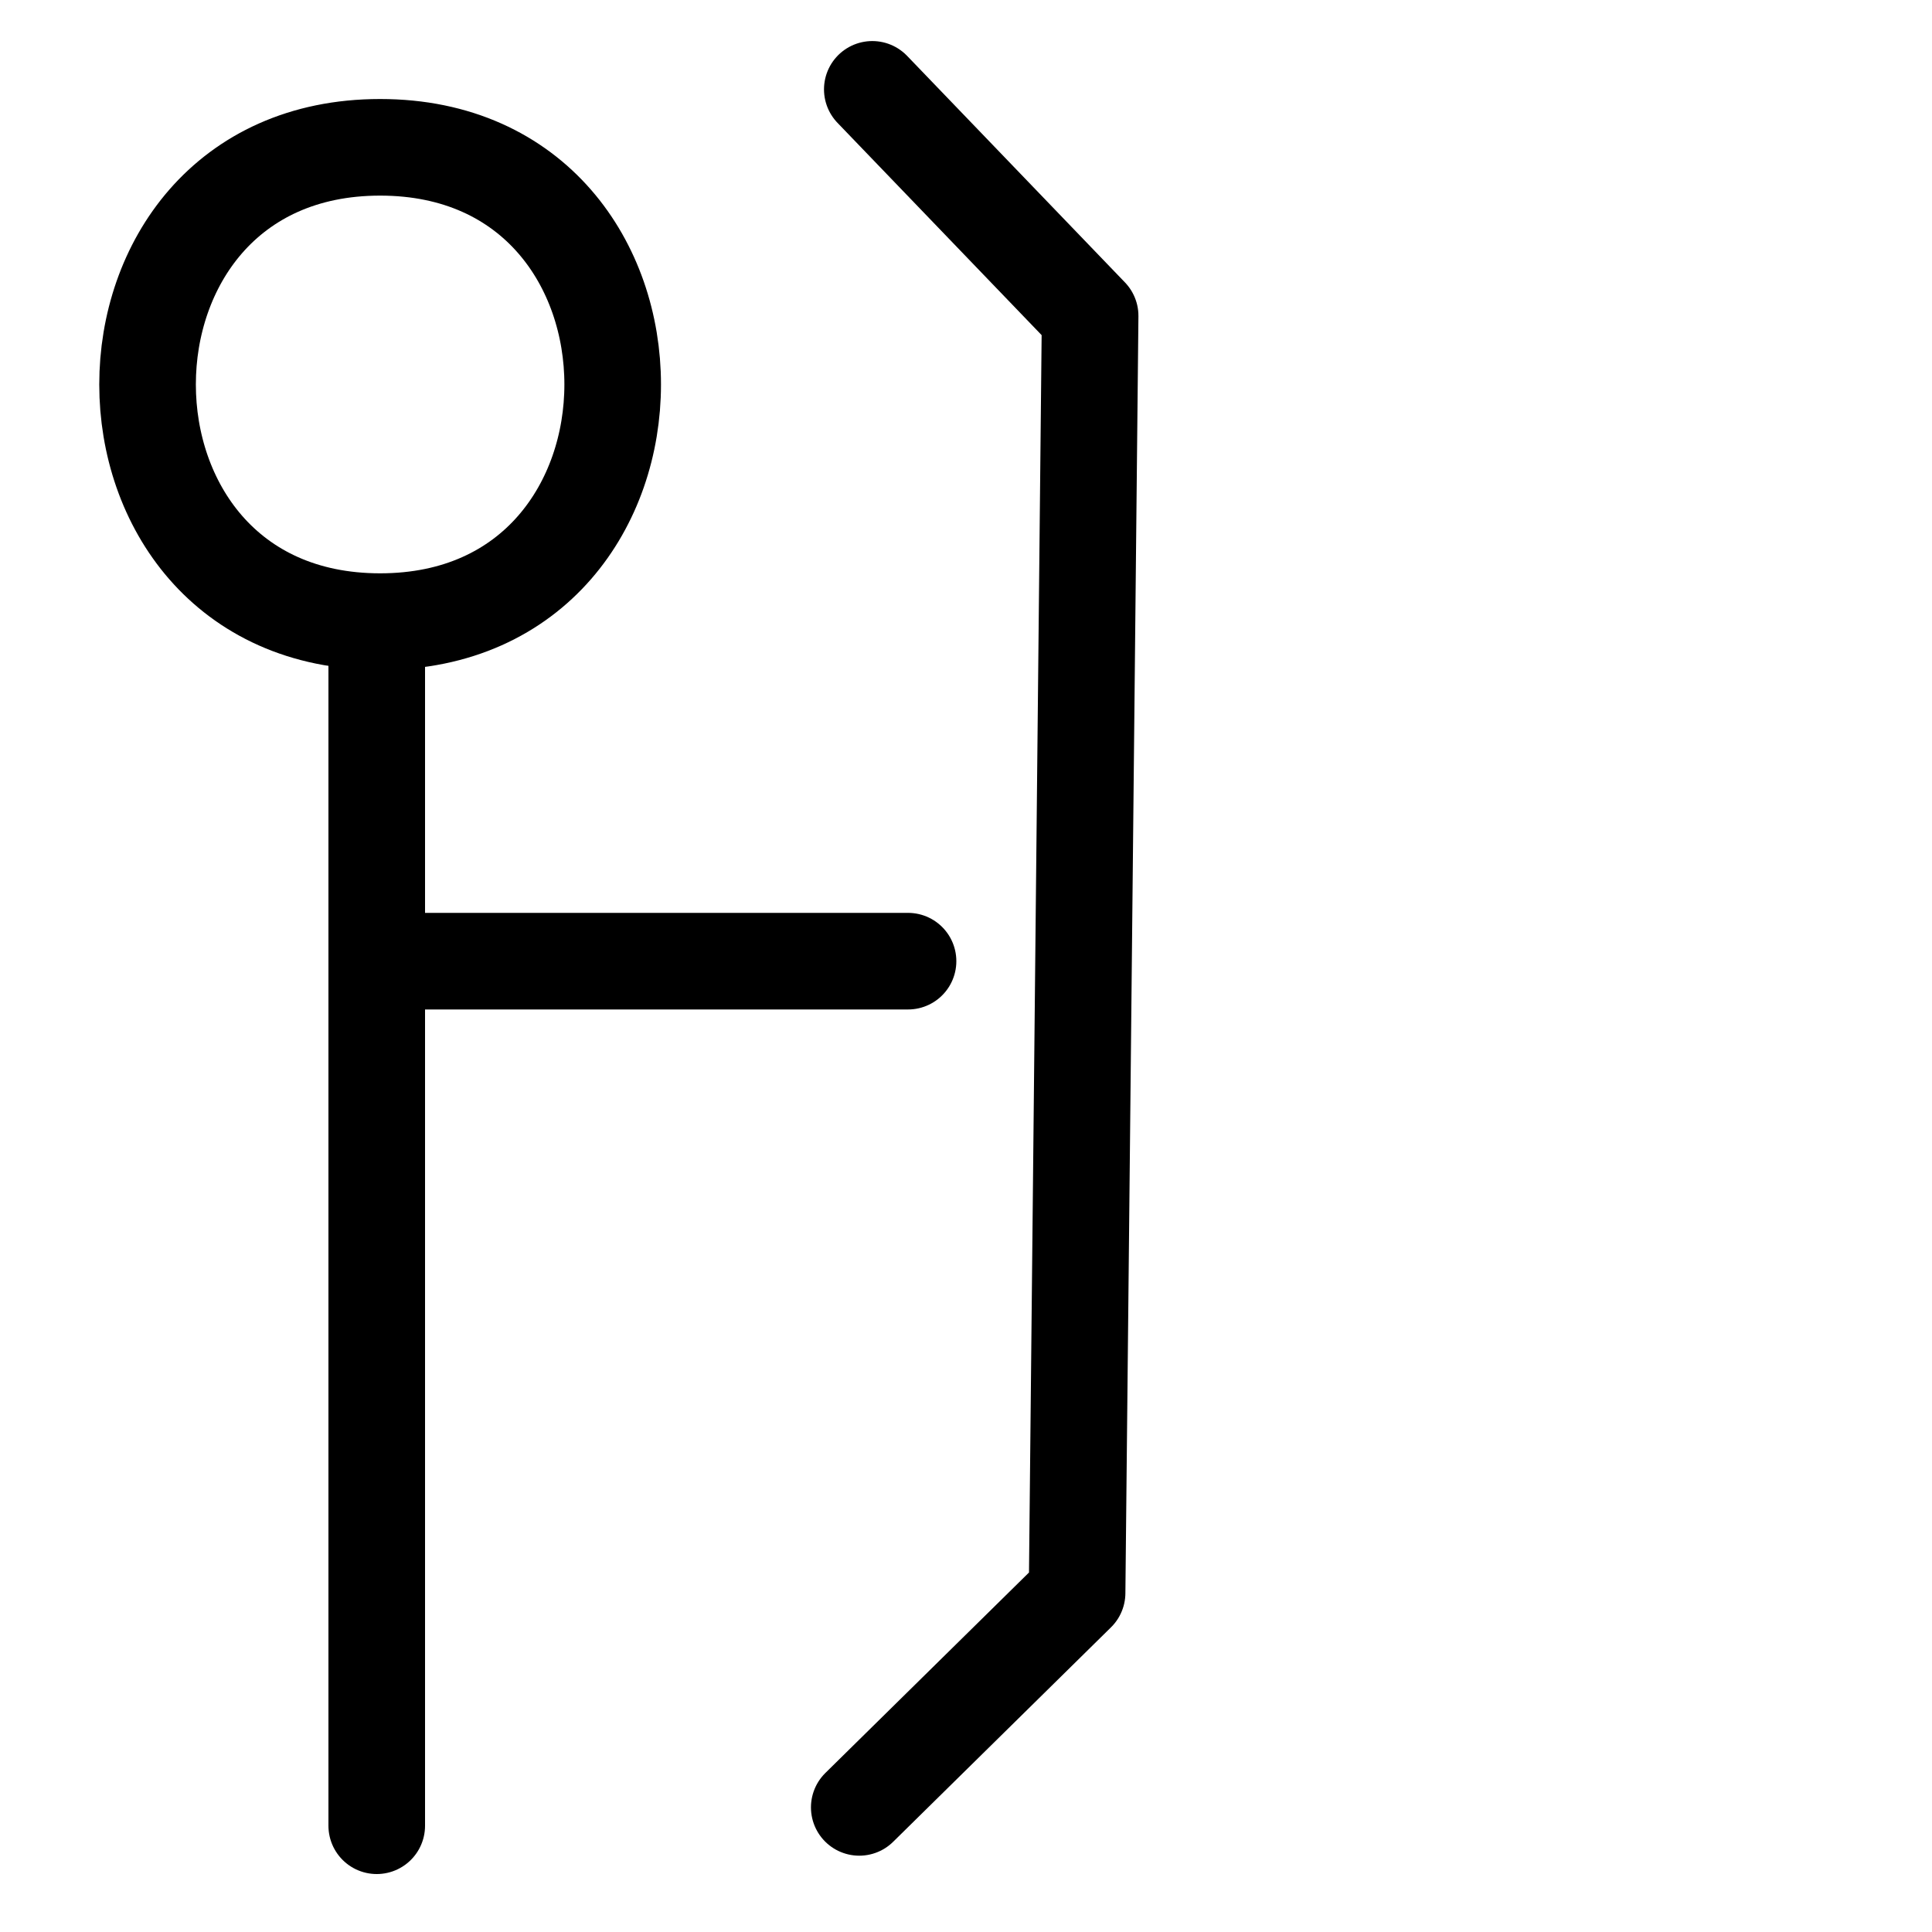 <?xml version="1.0" encoding="UTF-8"?>
<svg xmlns:foaf="http://xmlns.com/foaf/0.1/" xmlns:svg="http://www.w3.org/2000/svg"
     xmlns:dc="http://purl.org/dc/elements/1.1/"
     xmlns:crm="http://www.cidoc-crm.org/cidoc-crm/"
     xmlns="http://www.w3.org/2000/svg"
     xmlns:sodipodi="http://sodipodi.sourceforge.net/DTD/sodipodi-0.dtd"
     xmlns:cc="http://creativecommons.org/ns#"
     xmlns:inkscape="http://www.inkscape.org/namespaces/inkscape"
     xmlns:nmo="http://nomisma.org/ontology#"
     xmlns:rdf="http://www.w3.org/1999/02/22-rdf-syntax-ns#"
     width="400"
     height="400"
     xml:space="preserve"
     viewBox="0 0 400 400">
  <title property="dc:title">Monogram 737</title><desc proprety="dc:description">Monogram 737 published by Nomisma.org. See matching URIs and bibliographic references for further information about the usage of this symbol on coinage.</desc>
    <desc xmlns:xlink="http://www.w3.org/1999/xlink" property="dc:creator">Corpus Nummorum https://www.corpus-nummorum.eu</desc>
    <desc xmlns:xlink="http://www.w3.org/1999/xlink">lettercomb: </desc>    
    <style xmlns:xlink="http://www.w3.org/1999/xlink" type="text/css">.st0{fill:none;stroke:#000000;stroke-width:20;stroke-linecap:round;stroke-linejoin:round;stroke-miterlimit:10;}</style>
<line xmlns:xlink="http://www.w3.org/1999/xlink" class="st0" x1="78" y1="378" x2="78"
         y2="129"/>
<line xmlns:xlink="http://www.w3.org/1999/xlink" class="st0" x1="80" y1="199" x2="188"
         y2="199"/>
<polyline xmlns:xlink="http://www.w3.org/1999/xlink" class="st0"
             points="180.6,18.5 225.7,65.4 223,329.8 177.9,374.2 "/>
<path xmlns:xlink="http://www.w3.org/1999/xlink" class="st0"
         d="M78.7,30.5c-64.2,0-64.2,98.2,0,98.2C142.9,128.7,142.9,30.5,78.7,30.5"/>
</svg>